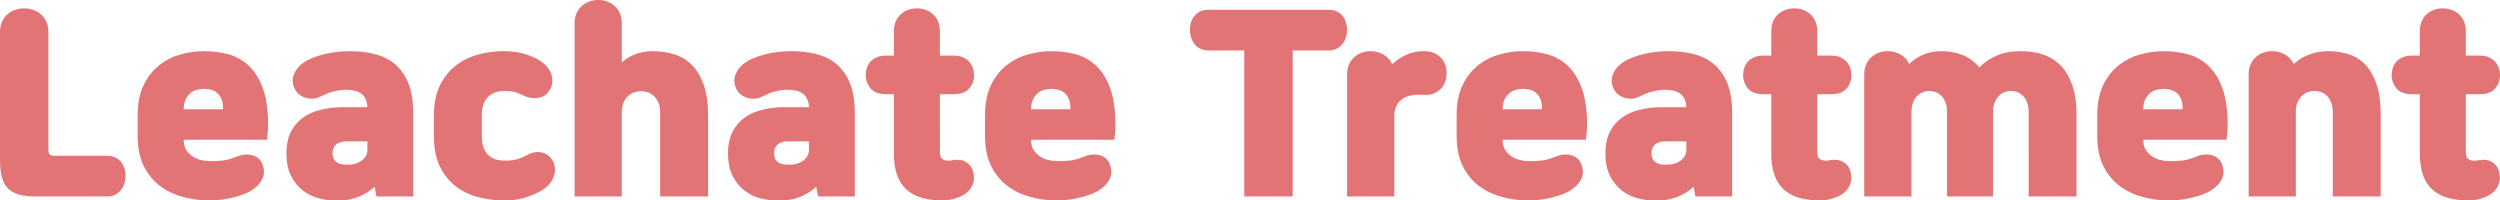 <?xml version="1.0" encoding="utf-8"?>
<!-- Generator: Adobe Illustrator 16.0.0, SVG Export Plug-In . SVG Version: 6.00 Build 0)  -->
<!DOCTYPE svg PUBLIC "-//W3C//DTD SVG 1.1//EN" "http://www.w3.org/Graphics/SVG/1.1/DTD/svg11.dtd">
<svg version="1.1" id="레이어_1" xmlns="http://www.w3.org/2000/svg" xmlns:xlink="http://www.w3.org/1999/xlink" x="0px"
	 y="0px" width="494.541px" height="39.653px" viewBox="0 0 494.541 39.653" enable-background="new 0 0 494.541 39.653"
	 xml:space="preserve">
<g>
	<defs>
		<rect id="SVGID_1_" width="494.541" height="39.653"/>
	</defs>
	<clipPath id="SVGID_2_">
		<use xlink:href="#SVGID_1_"  overflow="visible"/>
	</clipPath>
	<path clip-path="url(#SVGID_2_)" fill="#E37476" d="M478.671,18.63v11.593c0,1.748,0.214,3.219,0.645,4.416
		c0.429,1.195,1.058,2.162,1.886,2.896c0.828,0.736,1.84,1.273,3.036,1.611c1.195,0.336,2.56,0.506,4.094,0.506
		c0.797,0,1.594-0.123,2.392-0.369c0.797-0.244,1.456-0.537,1.979-0.873c0.644-0.43,1.142-1.012,1.495-1.748
		c0.352-0.736,0.421-1.58,0.207-2.529c-0.154-0.768-0.522-1.381-1.104-1.842c-0.583-0.459-1.258-0.689-2.023-0.689
		c-0.46,0-0.828,0.039-1.104,0.115s-0.583,0.1-0.92,0.068c-0.399-0.031-0.744-0.152-1.035-0.367
		c-0.292-0.215-0.437-0.676-0.437-1.381V18.63h2.714c1.44,0,2.476-0.383,3.104-1.149c0.628-0.768,0.943-1.642,0.943-2.622
		c0-0.46-0.077-0.92-0.23-1.38s-0.391-0.874-0.713-1.242c-0.321-0.368-0.735-0.667-1.241-0.897
		c-0.507-0.229-1.128-0.345-1.863-0.345h-2.714V6.21c0-0.767-0.131-1.44-0.392-2.023s-0.605-1.059-1.035-1.426
		c-0.43-0.368-0.912-0.645-1.448-0.828c-0.537-0.185-1.098-0.276-1.68-0.276c-0.583,0-1.143,0.092-1.679,0.276
		c-0.537,0.184-1.02,0.46-1.449,0.828c-0.43,0.367-0.774,0.843-1.035,1.426s-0.391,1.257-0.391,2.023v4.784h-1.518
		c-0.736,0-1.365,0.115-1.887,0.345c-0.521,0.23-0.942,0.529-1.265,0.897s-0.552,0.782-0.69,1.242
		c-0.138,0.46-0.206,0.92-0.206,1.38c0,0.98,0.313,1.854,0.942,2.622c0.628,0.767,1.663,1.149,3.105,1.149H478.671z M444.815,38.87
		h9.338V22.172c0-0.768,0.114-1.418,0.345-1.955c0.229-0.537,0.529-0.975,0.896-1.312c0.368-0.337,0.768-0.575,1.196-0.713
		s0.843-0.207,1.242-0.207s0.813,0.069,1.242,0.207s0.819,0.376,1.173,0.713c0.353,0.337,0.644,0.774,0.874,1.312
		c0.229,0.536,0.345,1.187,0.345,1.955V38.87h9.477V22.725c0-2.423-0.276-4.448-0.828-6.073c-0.553-1.625-1.296-2.921-2.231-3.887
		c-0.935-0.966-2.039-1.648-3.312-2.047c-1.273-0.399-2.646-0.599-4.117-0.599c-1.228,0-2.43,0.215-3.611,0.645
		c-1.181,0.429-2.216,1.058-3.104,1.886c-0.399-0.828-0.989-1.457-1.771-1.886c-0.782-0.43-1.618-0.645-2.507-0.645
		c-0.613,0-1.196,0.101-1.748,0.299c-0.552,0.199-1.043,0.491-1.472,0.874c-0.43,0.384-0.774,0.859-1.035,1.427
		c-0.261,0.566-0.391,1.233-0.391,2.001V38.87z M428.025,17.572c0.49,0,0.974,0.069,1.448,0.207c0.477,0.138,0.883,0.368,1.22,0.69
		c0.338,0.321,0.605,0.735,0.805,1.241c0.2,0.507,0.284,1.143,0.253,1.909h-7.774c0-0.766,0.123-1.402,0.368-1.909
		c0.246-0.506,0.553-0.92,0.92-1.241c0.368-0.322,0.79-0.553,1.266-0.69S427.504,17.572,428.025,17.572 M429.037,39.653
		c0.828,0,1.648-0.055,2.461-0.162c0.813-0.105,1.58-0.252,2.3-0.436c0.721-0.186,1.365-0.385,1.933-0.6s1.034-0.428,1.402-0.643
		c1.104-0.645,1.895-1.436,2.369-2.369c0.476-0.936,0.468-1.971-0.023-3.105c-0.306-0.705-0.788-1.195-1.448-1.473
		c-0.659-0.275-1.388-0.367-2.186-0.275c-0.397,0.061-0.773,0.16-1.127,0.299c-0.352,0.139-0.696,0.268-1.035,0.391
		c-0.612,0.215-1.226,0.369-1.84,0.461c-0.612,0.092-1.486,0.137-2.622,0.137c-0.552,0-1.134-0.068-1.748-0.207
		c-0.612-0.137-1.18-0.375-1.701-0.713c-0.521-0.336-0.95-0.766-1.288-1.287c-0.337-0.521-0.507-1.182-0.507-1.979v-0.045h16.469
		c0.062-0.4,0.114-0.875,0.161-1.426c0.046-0.553,0.068-1.027,0.068-1.428c0-3.035-0.359-5.511-1.081-7.428
		c-0.72-1.917-1.679-3.412-2.875-4.485c-1.195-1.072-2.553-1.802-4.07-2.185c-1.519-0.383-3.074-0.575-4.67-0.575
		c-1.472,0-2.981,0.207-4.53,0.621c-1.548,0.414-2.959,1.112-4.232,2.093c-1.271,0.981-2.314,2.285-3.128,3.91
		c-0.812,1.625-1.219,3.665-1.219,6.118v4.049c0,2.393,0.422,4.408,1.265,6.049c0.844,1.641,1.948,2.951,3.313,3.934
		c1.364,0.98,2.891,1.686,4.577,2.115S427.381,39.653,429.037,39.653 M368.778,38.87h9.338V21.942
		c0.03-0.736,0.161-1.357,0.391-1.863c0.23-0.506,0.513-0.912,0.852-1.219c0.337-0.307,0.713-0.529,1.127-0.667
		s0.805-0.207,1.173-0.207s0.759,0.069,1.173,0.207s0.797,0.376,1.15,0.713c0.352,0.337,0.636,0.774,0.851,1.312
		c0.214,0.536,0.322,1.187,0.322,1.955V38.87h9.107V22.172c0-0.768,0.115-1.418,0.346-1.955c0.229-0.537,0.513-0.975,0.851-1.312
		c0.337-0.337,0.72-0.575,1.15-0.713c0.429-0.138,0.827-0.207,1.195-0.207s0.759,0.069,1.173,0.207s0.798,0.376,1.15,0.713
		c0.352,0.337,0.636,0.774,0.851,1.312c0.215,0.536,0.322,1.187,0.322,1.955V38.87h9.477V22.725c0-2.393-0.3-4.402-0.897-6.027
		s-1.396-2.921-2.392-3.887c-0.997-0.966-2.155-1.656-3.474-2.07s-2.714-0.621-4.186-0.621c-1.871,0-3.481,0.291-4.83,0.874
		c-1.35,0.583-2.5,1.365-3.45,2.347c-0.981-1.165-2.116-1.993-3.404-2.484c-1.287-0.491-2.638-0.736-4.048-0.736
		c-2.515,0-4.662,0.843-6.439,2.53c-0.368-0.828-0.943-1.457-1.726-1.886c-0.781-0.43-1.618-0.645-2.507-0.645
		c-0.614,0-1.196,0.101-1.748,0.299c-0.552,0.199-1.043,0.491-1.472,0.874c-0.43,0.384-0.775,0.859-1.035,1.427
		c-0.261,0.566-0.391,1.233-0.391,2.001V38.87z M350.378,18.63v11.593c0,1.748,0.215,3.219,0.645,4.416
		c0.429,1.195,1.058,2.162,1.886,2.896c0.828,0.736,1.84,1.273,3.036,1.611c1.195,0.336,2.561,0.506,4.094,0.506
		c0.797,0,1.595-0.123,2.392-0.369c0.797-0.244,1.457-0.537,1.979-0.873c0.644-0.43,1.142-1.012,1.495-1.748
		c0.353-0.736,0.422-1.58,0.207-2.529c-0.153-0.768-0.521-1.381-1.104-1.842c-0.583-0.459-1.257-0.689-2.023-0.689
		c-0.46,0-0.828,0.039-1.104,0.115s-0.583,0.1-0.92,0.068c-0.399-0.031-0.744-0.152-1.035-0.367s-0.437-0.676-0.437-1.381V18.63
		h2.714c1.44,0,2.476-0.383,3.104-1.149c0.629-0.768,0.943-1.642,0.943-2.622c0-0.46-0.077-0.92-0.23-1.38
		c-0.152-0.46-0.391-0.874-0.713-1.242c-0.321-0.368-0.735-0.667-1.242-0.897c-0.506-0.229-1.127-0.345-1.862-0.345h-2.714V6.21
		c0-0.767-0.13-1.44-0.392-2.023c-0.261-0.583-0.605-1.059-1.035-1.426c-0.429-0.368-0.911-0.645-1.448-0.828
		c-0.537-0.185-1.097-0.276-1.68-0.276s-1.142,0.092-1.679,0.276c-0.537,0.184-1.02,0.46-1.449,0.828
		c-0.429,0.367-0.773,0.843-1.035,1.426c-0.261,0.583-0.391,1.257-0.391,2.023v4.784h-1.518c-0.736,0-1.365,0.115-1.887,0.345
		c-0.521,0.23-0.942,0.529-1.265,0.897s-0.552,0.782-0.69,1.242c-0.138,0.46-0.207,0.92-0.207,1.38c0,0.98,0.314,1.854,0.943,2.622
		c0.629,0.767,1.664,1.149,3.105,1.149H350.378z M333.588,27.969v1.654c0,0.492-0.115,0.92-0.345,1.289
		c-0.23,0.367-0.521,0.674-0.874,0.92c-0.354,0.244-0.744,0.43-1.173,0.553c-0.43,0.123-0.859,0.184-1.288,0.184h-0.645
		c-0.797,0-1.426-0.184-1.886-0.553c-0.46-0.367-0.69-0.936-0.69-1.701c0-0.736,0.23-1.313,0.69-1.727
		c0.46-0.412,1.135-0.619,2.024-0.619H333.588z M335.382,38.87h7.269V22.403c0-2.485-0.346-4.524-1.035-6.119
		c-0.69-1.595-1.61-2.844-2.76-3.749c-1.15-0.905-2.484-1.533-4.003-1.886c-1.518-0.354-3.104-0.529-4.761-0.529
		c-0.797,0-1.618,0.046-2.461,0.139c-0.843,0.092-1.679,0.237-2.507,0.437s-1.625,0.452-2.392,0.759
		c-0.768,0.308-1.457,0.69-2.07,1.15c-0.797,0.613-1.35,1.356-1.656,2.23s-0.245,1.771,0.185,2.691
		c0.215,0.46,0.514,0.843,0.896,1.15c0.383,0.307,0.805,0.528,1.265,0.667c0.46,0.138,0.929,0.198,1.403,0.184
		c0.476-0.015,0.928-0.13,1.357-0.345c0.429-0.185,0.805-0.354,1.127-0.506c0.321-0.153,0.667-0.291,1.035-0.414
		c0.552-0.153,1.072-0.276,1.563-0.368s0.997-0.139,1.519-0.139c0.552,0,1.08,0.055,1.587,0.161c0.506,0.107,0.95,0.291,1.334,0.553
		c0.383,0.261,0.689,0.612,0.92,1.058c0.229,0.445,0.359,1.004,0.391,1.678h-4.738c-1.503,0-2.936,0.154-4.301,0.461
		s-2.561,0.813-3.588,1.518s-1.848,1.641-2.461,2.807c-0.613,1.164-0.92,2.621-0.92,4.369c0,1.809,0.313,3.313,0.943,4.508
		c0.629,1.197,1.41,2.148,2.346,2.854c0.935,0.705,1.955,1.203,3.059,1.494c1.104,0.291,2.131,0.438,3.082,0.438h1.013
		c1.38,0,2.668-0.246,3.863-0.736c1.196-0.49,2.239-1.15,3.128-1.979L335.382,38.87z M301.297,17.572
		c0.49,0,0.973,0.069,1.449,0.207c0.475,0.138,0.881,0.368,1.219,0.69c0.337,0.321,0.605,0.735,0.805,1.241
		c0.199,0.507,0.283,1.143,0.254,1.909h-7.774c0-0.766,0.122-1.402,0.368-1.909c0.244-0.506,0.552-0.92,0.92-1.241
		c0.368-0.322,0.789-0.553,1.265-0.69S300.775,17.572,301.297,17.572 M302.309,39.653c0.828,0,1.648-0.055,2.461-0.162
		c0.813-0.105,1.579-0.252,2.301-0.436c0.72-0.186,1.363-0.385,1.932-0.6c0.567-0.215,1.035-0.428,1.403-0.643
		c1.104-0.645,1.893-1.436,2.369-2.369c0.475-0.936,0.467-1.971-0.023-3.105c-0.307-0.705-0.79-1.195-1.449-1.473
		c-0.66-0.275-1.388-0.367-2.185-0.275c-0.399,0.061-0.775,0.16-1.127,0.299c-0.354,0.139-0.698,0.268-1.035,0.391
		c-0.614,0.215-1.228,0.369-1.84,0.461c-0.614,0.092-1.488,0.137-2.622,0.137c-0.552,0-1.135-0.068-1.748-0.207
		c-0.614-0.137-1.181-0.375-1.702-0.713c-0.521-0.336-0.951-0.766-1.288-1.287c-0.338-0.521-0.506-1.182-0.506-1.979v-0.045h16.468
		c0.062-0.4,0.115-0.875,0.161-1.426c0.046-0.553,0.069-1.027,0.069-1.428c0-3.035-0.361-5.511-1.081-7.428
		c-0.722-1.917-1.68-3.412-2.875-4.485c-1.196-1.072-2.554-1.802-4.071-2.185s-3.075-0.575-4.669-0.575
		c-1.472,0-2.983,0.207-4.53,0.621c-1.55,0.414-2.961,1.112-4.232,2.093c-1.273,0.981-2.316,2.285-3.129,3.91
		s-1.219,3.665-1.219,6.118v4.049c0,2.393,0.422,4.408,1.266,6.049c0.843,1.641,1.947,2.951,3.312,3.934
		c1.364,0.98,2.89,1.686,4.577,2.115C298.981,39.438,300.653,39.653,302.309,39.653 M266.475,38.87h9.338V22.678
		c0.062-1.164,0.453-2.084,1.174-2.76c0.721-0.675,1.725-1.058,3.013-1.149c0.337-0.031,0.69-0.038,1.058-0.023
		c0.368,0.016,0.721,0.023,1.059,0.023c1.012,0,1.894-0.322,2.645-0.966c0.751-0.645,1.204-1.503,1.357-2.576
		c0.152-1.073,0.008-2.039-0.438-2.898c-0.445-0.858-1.111-1.472-2-1.84c-0.338-0.153-0.699-0.253-1.082-0.299
		s-0.744-0.069-1.08-0.069c-1.136,0-2.224,0.23-3.267,0.69s-1.993,1.089-2.853,1.886c-0.398-0.859-0.988-1.503-1.771-1.932
		c-0.782-0.43-1.618-0.645-2.507-0.645c-0.613,0-1.196,0.101-1.748,0.299c-0.553,0.199-1.043,0.491-1.473,0.874
		c-0.428,0.384-0.773,0.859-1.034,1.427c-0.261,0.566-0.392,1.233-0.392,2.001V38.87z M246.143,38.87h9.568V9.982h7.038
		c0.674,0,1.242-0.123,1.702-0.368s0.843-0.567,1.15-0.966c0.306-0.399,0.528-0.843,0.666-1.334
		c0.139-0.491,0.207-0.966,0.207-1.426s-0.068-0.929-0.207-1.403c-0.138-0.475-0.353-0.905-0.644-1.288
		c-0.292-0.383-0.675-0.689-1.149-0.92c-0.477-0.23-1.052-0.345-1.726-0.345h-23.644c-0.675,0-1.25,0.114-1.725,0.345
		c-0.476,0.23-0.859,0.537-1.15,0.92c-0.292,0.383-0.506,0.813-0.644,1.288c-0.138,0.475-0.207,0.943-0.207,1.403
		s0.069,0.935,0.207,1.426c0.138,0.491,0.352,0.935,0.644,1.334c0.291,0.398,0.674,0.721,1.15,0.966
		c0.475,0.245,1.05,0.368,1.725,0.368h7.038V38.87z M208.009,17.572c0.491,0,0.974,0.069,1.449,0.207
		c0.476,0.138,0.882,0.368,1.219,0.69c0.338,0.321,0.606,0.735,0.805,1.241c0.2,0.507,0.284,1.143,0.253,1.909h-7.774
		c0-0.766,0.123-1.402,0.368-1.909c0.246-0.506,0.552-0.92,0.92-1.241c0.368-0.322,0.79-0.553,1.265-0.69
		C206.99,17.642,207.488,17.572,208.009,17.572 M209.021,39.653c0.828,0,1.649-0.055,2.461-0.162c0.813-0.105,1.58-0.252,2.3-0.436
		c0.721-0.186,1.365-0.385,1.932-0.6c0.568-0.215,1.035-0.428,1.403-0.643c1.104-0.645,1.894-1.436,2.369-2.369
		c0.476-0.936,0.468-1.971-0.023-3.105c-0.306-0.705-0.789-1.195-1.449-1.473c-0.659-0.275-1.387-0.367-2.185-0.275
		c-0.398,0.061-0.774,0.16-1.127,0.299c-0.352,0.139-0.697,0.268-1.035,0.391c-0.613,0.215-1.226,0.369-1.84,0.461
		c-0.613,0.092-1.487,0.137-2.622,0.137c-0.552,0-1.134-0.068-1.748-0.207c-0.613-0.137-1.18-0.375-1.702-0.713
		c-0.521-0.336-0.95-0.766-1.288-1.287c-0.337-0.521-0.506-1.182-0.506-1.979v-0.045h16.468c0.062-0.4,0.115-0.875,0.161-1.426
		c0.046-0.553,0.069-1.027,0.069-1.428c0-3.035-0.36-5.511-1.081-7.428c-0.72-1.917-1.679-3.412-2.875-4.485
		c-1.196-1.072-2.553-1.802-4.071-2.185s-3.074-0.575-4.669-0.575c-1.472,0-2.982,0.207-4.531,0.621
		c-1.548,0.414-2.959,1.112-4.232,2.093c-1.272,0.981-2.315,2.285-3.128,3.91c-0.812,1.625-1.219,3.665-1.219,6.118v4.049
		c0,2.393,0.422,4.408,1.265,6.049c0.844,1.641,1.948,2.951,3.312,3.934c1.365,0.98,2.891,1.686,4.577,2.115
		C205.694,39.438,207.365,39.653,209.021,39.653 M176.822,18.63v11.593c0,1.748,0.214,3.219,0.644,4.416
		c0.429,1.195,1.058,2.162,1.886,2.896c0.828,0.736,1.84,1.273,3.036,1.611c1.196,0.336,2.56,0.506,4.094,0.506
		c0.797,0,1.594-0.123,2.392-0.369c0.797-0.244,1.456-0.537,1.978-0.873c0.644-0.43,1.142-1.012,1.495-1.748
		c0.352-0.736,0.421-1.58,0.207-2.529c-0.154-0.768-0.522-1.381-1.104-1.842c-0.583-0.459-1.258-0.689-2.024-0.689
		c-0.46,0-0.828,0.039-1.104,0.115c-0.276,0.076-0.583,0.1-0.92,0.068c-0.399-0.031-0.744-0.152-1.035-0.367
		c-0.292-0.215-0.437-0.676-0.437-1.381V18.63h2.714c1.441,0,2.476-0.383,3.105-1.149c0.628-0.768,0.943-1.642,0.943-2.622
		c0-0.46-0.077-0.92-0.23-1.38c-0.154-0.46-0.391-0.874-0.713-1.242c-0.322-0.368-0.736-0.667-1.242-0.897
		c-0.506-0.229-1.127-0.345-1.863-0.345h-2.714V6.21c0-0.767-0.131-1.44-0.391-2.023c-0.261-0.583-0.606-1.059-1.035-1.426
		c-0.43-0.368-0.913-0.645-1.449-0.828c-0.537-0.185-1.097-0.276-1.679-0.276c-0.583,0-1.143,0.092-1.679,0.276
		c-0.537,0.184-1.02,0.46-1.449,0.828c-0.43,0.367-0.775,0.843-1.035,1.426c-0.261,0.583-0.391,1.257-0.391,2.023v4.784h-1.518
		c-0.736,0-1.365,0.115-1.886,0.345c-0.522,0.23-0.943,0.529-1.265,0.897c-0.322,0.368-0.552,0.782-0.69,1.242
		c-0.138,0.46-0.207,0.92-0.207,1.38c0,0.98,0.314,1.854,0.943,2.622c0.628,0.767,1.663,1.149,3.105,1.149H176.822z M160.032,27.969
		v1.654c0,0.492-0.115,0.92-0.345,1.289c-0.23,0.367-0.522,0.674-0.874,0.92c-0.353,0.244-0.744,0.43-1.173,0.553
		c-0.43,0.123-0.859,0.184-1.288,0.184h-0.644c-0.798,0-1.426-0.184-1.886-0.553c-0.46-0.367-0.69-0.936-0.69-1.701
		c0-0.736,0.23-1.313,0.69-1.727c0.46-0.412,1.134-0.619,2.024-0.619H160.032z M161.826,38.87h7.268V22.403
		c0-2.485-0.345-4.524-1.035-6.119s-1.61-2.844-2.76-3.749c-1.15-0.905-2.484-1.533-4.002-1.886
		c-1.518-0.354-3.105-0.529-4.761-0.529c-0.798,0-1.618,0.046-2.461,0.139c-0.844,0.092-1.679,0.237-2.507,0.437
		c-0.828,0.199-1.626,0.452-2.392,0.759c-0.767,0.308-1.457,0.69-2.07,1.15c-0.798,0.613-1.35,1.356-1.656,2.23
		c-0.307,0.874-0.246,1.771,0.184,2.691c0.214,0.46,0.513,0.843,0.897,1.15c0.383,0.307,0.805,0.528,1.265,0.667
		c0.46,0.138,0.927,0.198,1.403,0.184c0.475-0.015,0.927-0.13,1.357-0.345c0.429-0.185,0.805-0.354,1.127-0.506
		c0.322-0.153,0.667-0.291,1.035-0.414c0.552-0.153,1.073-0.276,1.564-0.368c0.49-0.092,0.996-0.139,1.518-0.139
		c0.552,0,1.081,0.055,1.587,0.161c0.506,0.107,0.95,0.291,1.334,0.553c0.383,0.261,0.69,0.612,0.92,1.058s0.36,1.004,0.391,1.678
		h-4.738c-1.503,0-2.937,0.154-4.301,0.461c-1.365,0.307-2.561,0.813-3.588,1.518c-1.028,0.705-1.848,1.641-2.461,2.807
		c-0.614,1.164-0.92,2.621-0.92,4.369c0,1.809,0.314,3.313,0.943,4.508c0.628,1.197,1.41,2.148,2.346,2.854
		c0.935,0.705,1.955,1.203,3.059,1.494s2.131,0.438,3.082,0.438h1.012c1.38,0,2.668-0.246,3.864-0.736
		c1.196-0.49,2.238-1.15,3.128-1.979L161.826,38.87z M130.592,38.87h9.476V22.817c0-2.423-0.291-4.448-0.874-6.073
		c-0.582-1.625-1.364-2.929-2.346-3.91c-0.981-0.98-2.139-1.679-3.473-2.093s-2.752-0.621-4.255-0.621
		c-1.226,0-2.353,0.192-3.381,0.575c-1.027,0.383-1.939,0.928-2.737,1.633V4.601c0-0.768-0.13-1.435-0.391-2.001
		c-0.26-0.567-0.605-1.043-1.035-1.426c-0.429-0.384-0.92-0.676-1.472-0.874c-0.552-0.199-1.134-0.3-1.748-0.3
		c-0.613,0-1.203,0.101-1.771,0.3c-0.567,0.198-1.065,0.49-1.495,0.874c-0.429,0.383-0.774,0.858-1.035,1.426
		c-0.26,0.566-0.391,1.233-0.391,2.001V38.87h9.338V21.989c0.031-0.736,0.169-1.358,0.414-1.864c0.246-0.506,0.552-0.912,0.92-1.219
		s0.775-0.529,1.219-0.667c0.445-0.138,0.867-0.207,1.265-0.207c0.399,0,0.821,0.069,1.265,0.207
		c0.445,0.138,0.851,0.376,1.219,0.713c0.368,0.337,0.675,0.774,0.92,1.312c0.246,0.538,0.368,1.188,0.368,1.956V38.87z
		 M95.311,26.956v-4.139c0-0.982,0.138-1.787,0.414-2.416c0.276-0.629,0.636-1.119,1.081-1.472c0.445-0.354,0.928-0.599,1.449-0.736
		s1.043-0.207,1.564-0.207c0.705,0,1.273,0.046,1.702,0.138c0.429,0.093,0.874,0.245,1.334,0.46c0.337,0.153,0.682,0.308,1.035,0.46
		c0.353,0.153,0.744,0.262,1.173,0.322c0.736,0.092,1.434,0.031,2.093-0.184c0.659-0.215,1.204-0.705,1.633-1.473
		c0.307-0.521,0.468-1.05,0.483-1.587s-0.077-1.065-0.276-1.587c-0.199-0.521-0.498-1.004-0.897-1.449
		c-0.399-0.444-0.874-0.836-1.426-1.173c-0.736-0.46-1.702-0.874-2.898-1.242c-1.196-0.367-2.622-0.552-4.278-0.552
		c-1.595,0-3.205,0.215-4.83,0.645c-1.625,0.429-3.09,1.135-4.393,2.115c-1.303,0.981-2.369,2.285-3.197,3.91
		c-0.828,1.625-1.242,3.649-1.242,6.072v4.049c0,2.484,0.414,4.539,1.242,6.164c0.828,1.625,1.909,2.928,3.243,3.91
		c1.334,0.98,2.837,1.67,4.508,2.07c1.671,0.398,3.335,0.598,4.991,0.598c1.564,0,2.975-0.207,4.232-0.621
		c1.257-0.414,2.315-0.883,3.174-1.404c0.552-0.336,1.027-0.734,1.426-1.195c0.399-0.459,0.698-0.957,0.897-1.494
		c0.199-0.537,0.276-1.09,0.23-1.656c-0.046-0.568-0.222-1.113-0.529-1.633c-0.399-0.645-0.912-1.09-1.541-1.334
		c-0.629-0.246-1.28-0.307-1.955-0.186c-0.429,0.063-0.828,0.193-1.196,0.393c-0.368,0.199-0.721,0.375-1.058,0.529
		c-0.613,0.275-1.188,0.467-1.725,0.574s-1.188,0.16-1.955,0.16c-0.521,0-1.05-0.068-1.587-0.207
		c-0.537-0.137-1.02-0.383-1.449-0.734c-0.429-0.354-0.782-0.844-1.058-1.473S95.311,27.938,95.311,26.956 M72.679,27.969v1.654
		c0,0.492-0.115,0.92-0.345,1.289c-0.23,0.367-0.521,0.674-0.874,0.92c-0.353,0.244-0.744,0.43-1.173,0.553
		c-0.429,0.123-0.859,0.184-1.288,0.184h-0.644c-0.797,0-1.426-0.184-1.886-0.553c-0.46-0.367-0.69-0.936-0.69-1.701
		c0-0.736,0.23-1.313,0.69-1.727c0.46-0.412,1.135-0.619,2.024-0.619H72.679z M74.473,38.87h7.268V22.403
		c0-2.485-0.345-4.524-1.035-6.119s-1.61-2.844-2.76-3.749c-1.15-0.905-2.484-1.533-4.002-1.886
		c-1.518-0.354-3.105-0.529-4.761-0.529c-0.797,0-1.618,0.046-2.461,0.139c-0.843,0.092-1.679,0.237-2.507,0.437
		c-0.828,0.199-1.625,0.452-2.392,0.759c-0.767,0.308-1.457,0.69-2.07,1.15c-0.797,0.613-1.349,1.356-1.656,2.23
		c-0.307,0.874-0.245,1.771,0.184,2.691c0.215,0.46,0.514,0.843,0.897,1.15c0.383,0.307,0.805,0.528,1.265,0.667
		c0.46,0.138,0.928,0.198,1.403,0.184c0.475-0.015,0.928-0.13,1.357-0.345c0.429-0.185,0.805-0.354,1.127-0.506
		c0.322-0.153,0.667-0.291,1.035-0.414c0.552-0.153,1.073-0.276,1.564-0.368c0.491-0.092,0.997-0.139,1.518-0.139
		c0.552,0,1.081,0.055,1.587,0.161c0.506,0.107,0.951,0.291,1.334,0.553c0.383,0.261,0.69,0.612,0.92,1.058s0.36,1.004,0.391,1.678
		h-4.738c-1.503,0-2.936,0.154-4.301,0.461c-1.365,0.307-2.561,0.813-3.588,1.518c-1.027,0.705-1.848,1.641-2.461,2.807
		c-0.613,1.164-0.92,2.621-0.92,4.369c0,1.809,0.314,3.313,0.943,4.508c0.629,1.197,1.411,2.148,2.346,2.854
		s1.955,1.203,3.059,1.494s2.131,0.438,3.082,0.438h1.012c1.38,0,2.668-0.246,3.864-0.736c1.196-0.49,2.239-1.15,3.128-1.979
		L74.473,38.87z M40.387,17.572c0.491,0,0.974,0.069,1.449,0.207c0.476,0.138,0.882,0.368,1.219,0.69
		c0.338,0.321,0.606,0.735,0.805,1.241c0.2,0.507,0.284,1.143,0.253,1.909h-7.774c0-0.766,0.123-1.402,0.368-1.909
		c0.246-0.506,0.552-0.92,0.92-1.241c0.368-0.322,0.79-0.553,1.265-0.69C39.368,17.642,39.866,17.572,40.387,17.572 M41.399,39.653
		c0.828,0,1.649-0.055,2.461-0.162c0.813-0.105,1.58-0.252,2.3-0.436c0.721-0.186,1.365-0.385,1.932-0.6
		c0.568-0.215,1.035-0.428,1.403-0.643c1.104-0.645,1.894-1.436,2.369-2.369c0.476-0.936,0.468-1.971-0.023-3.105
		c-0.306-0.705-0.789-1.195-1.449-1.473c-0.659-0.275-1.387-0.367-2.185-0.275c-0.398,0.061-0.774,0.16-1.127,0.299
		c-0.352,0.139-0.697,0.268-1.035,0.391c-0.613,0.215-1.226,0.369-1.84,0.461c-0.613,0.092-1.487,0.137-2.622,0.137
		c-0.552,0-1.134-0.068-1.748-0.207c-0.613-0.137-1.18-0.375-1.702-0.713c-0.521-0.336-0.95-0.766-1.288-1.287
		c-0.337-0.521-0.506-1.182-0.506-1.979v-0.045h16.468c0.062-0.4,0.115-0.875,0.161-1.426c0.046-0.553,0.069-1.027,0.069-1.428
		c0-3.035-0.36-5.511-1.081-7.428c-0.72-1.917-1.679-3.412-2.875-4.485c-1.196-1.072-2.553-1.802-4.071-2.185
		c-1.518-0.383-3.074-0.575-4.669-0.575c-1.472,0-2.982,0.207-4.531,0.621c-1.548,0.414-2.959,1.112-4.232,2.093
		c-1.272,0.981-2.315,2.285-3.128,3.91c-0.812,1.625-1.219,3.665-1.219,6.118v4.049c0,2.393,0.422,4.408,1.265,6.049
		c0.844,1.641,1.948,2.951,3.312,3.934c1.365,0.98,2.891,1.686,4.577,2.115C38.072,39.438,39.743,39.653,41.399,39.653 M7.176,38.87
		h13.938c0.675,0,1.242-0.123,1.702-0.367s0.843-0.566,1.15-0.967c0.307-0.398,0.529-0.842,0.667-1.334
		c0.138-0.49,0.207-0.965,0.207-1.426c0-0.459-0.069-0.928-0.207-1.402c-0.138-0.475-0.353-0.904-0.644-1.289
		c-0.291-0.383-0.675-0.689-1.15-0.92c-0.475-0.229-1.05-0.344-1.725-0.344H10.902c-0.521,0-0.874-0.084-1.058-0.254
		c-0.184-0.168-0.276-0.529-0.276-1.08V6.349c0-0.768-0.13-1.441-0.391-2.024C8.916,3.741,8.564,3.251,8.119,2.853
		C7.674,2.453,7.161,2.154,6.578,1.955S5.397,1.656,4.784,1.656c-0.613,0-1.211,0.1-1.794,0.299S1.894,2.453,1.449,2.853
		C1.004,3.251,0.652,3.741,0.391,4.324C0.13,4.907,0,5.581,0,6.349v25.253c0,1.318,0.115,2.438,0.345,3.357s0.621,1.672,1.173,2.254
		c0.552,0.584,1.288,1.006,2.208,1.266C4.646,38.741,5.796,38.87,7.176,38.87"/>
</g>
</svg>
